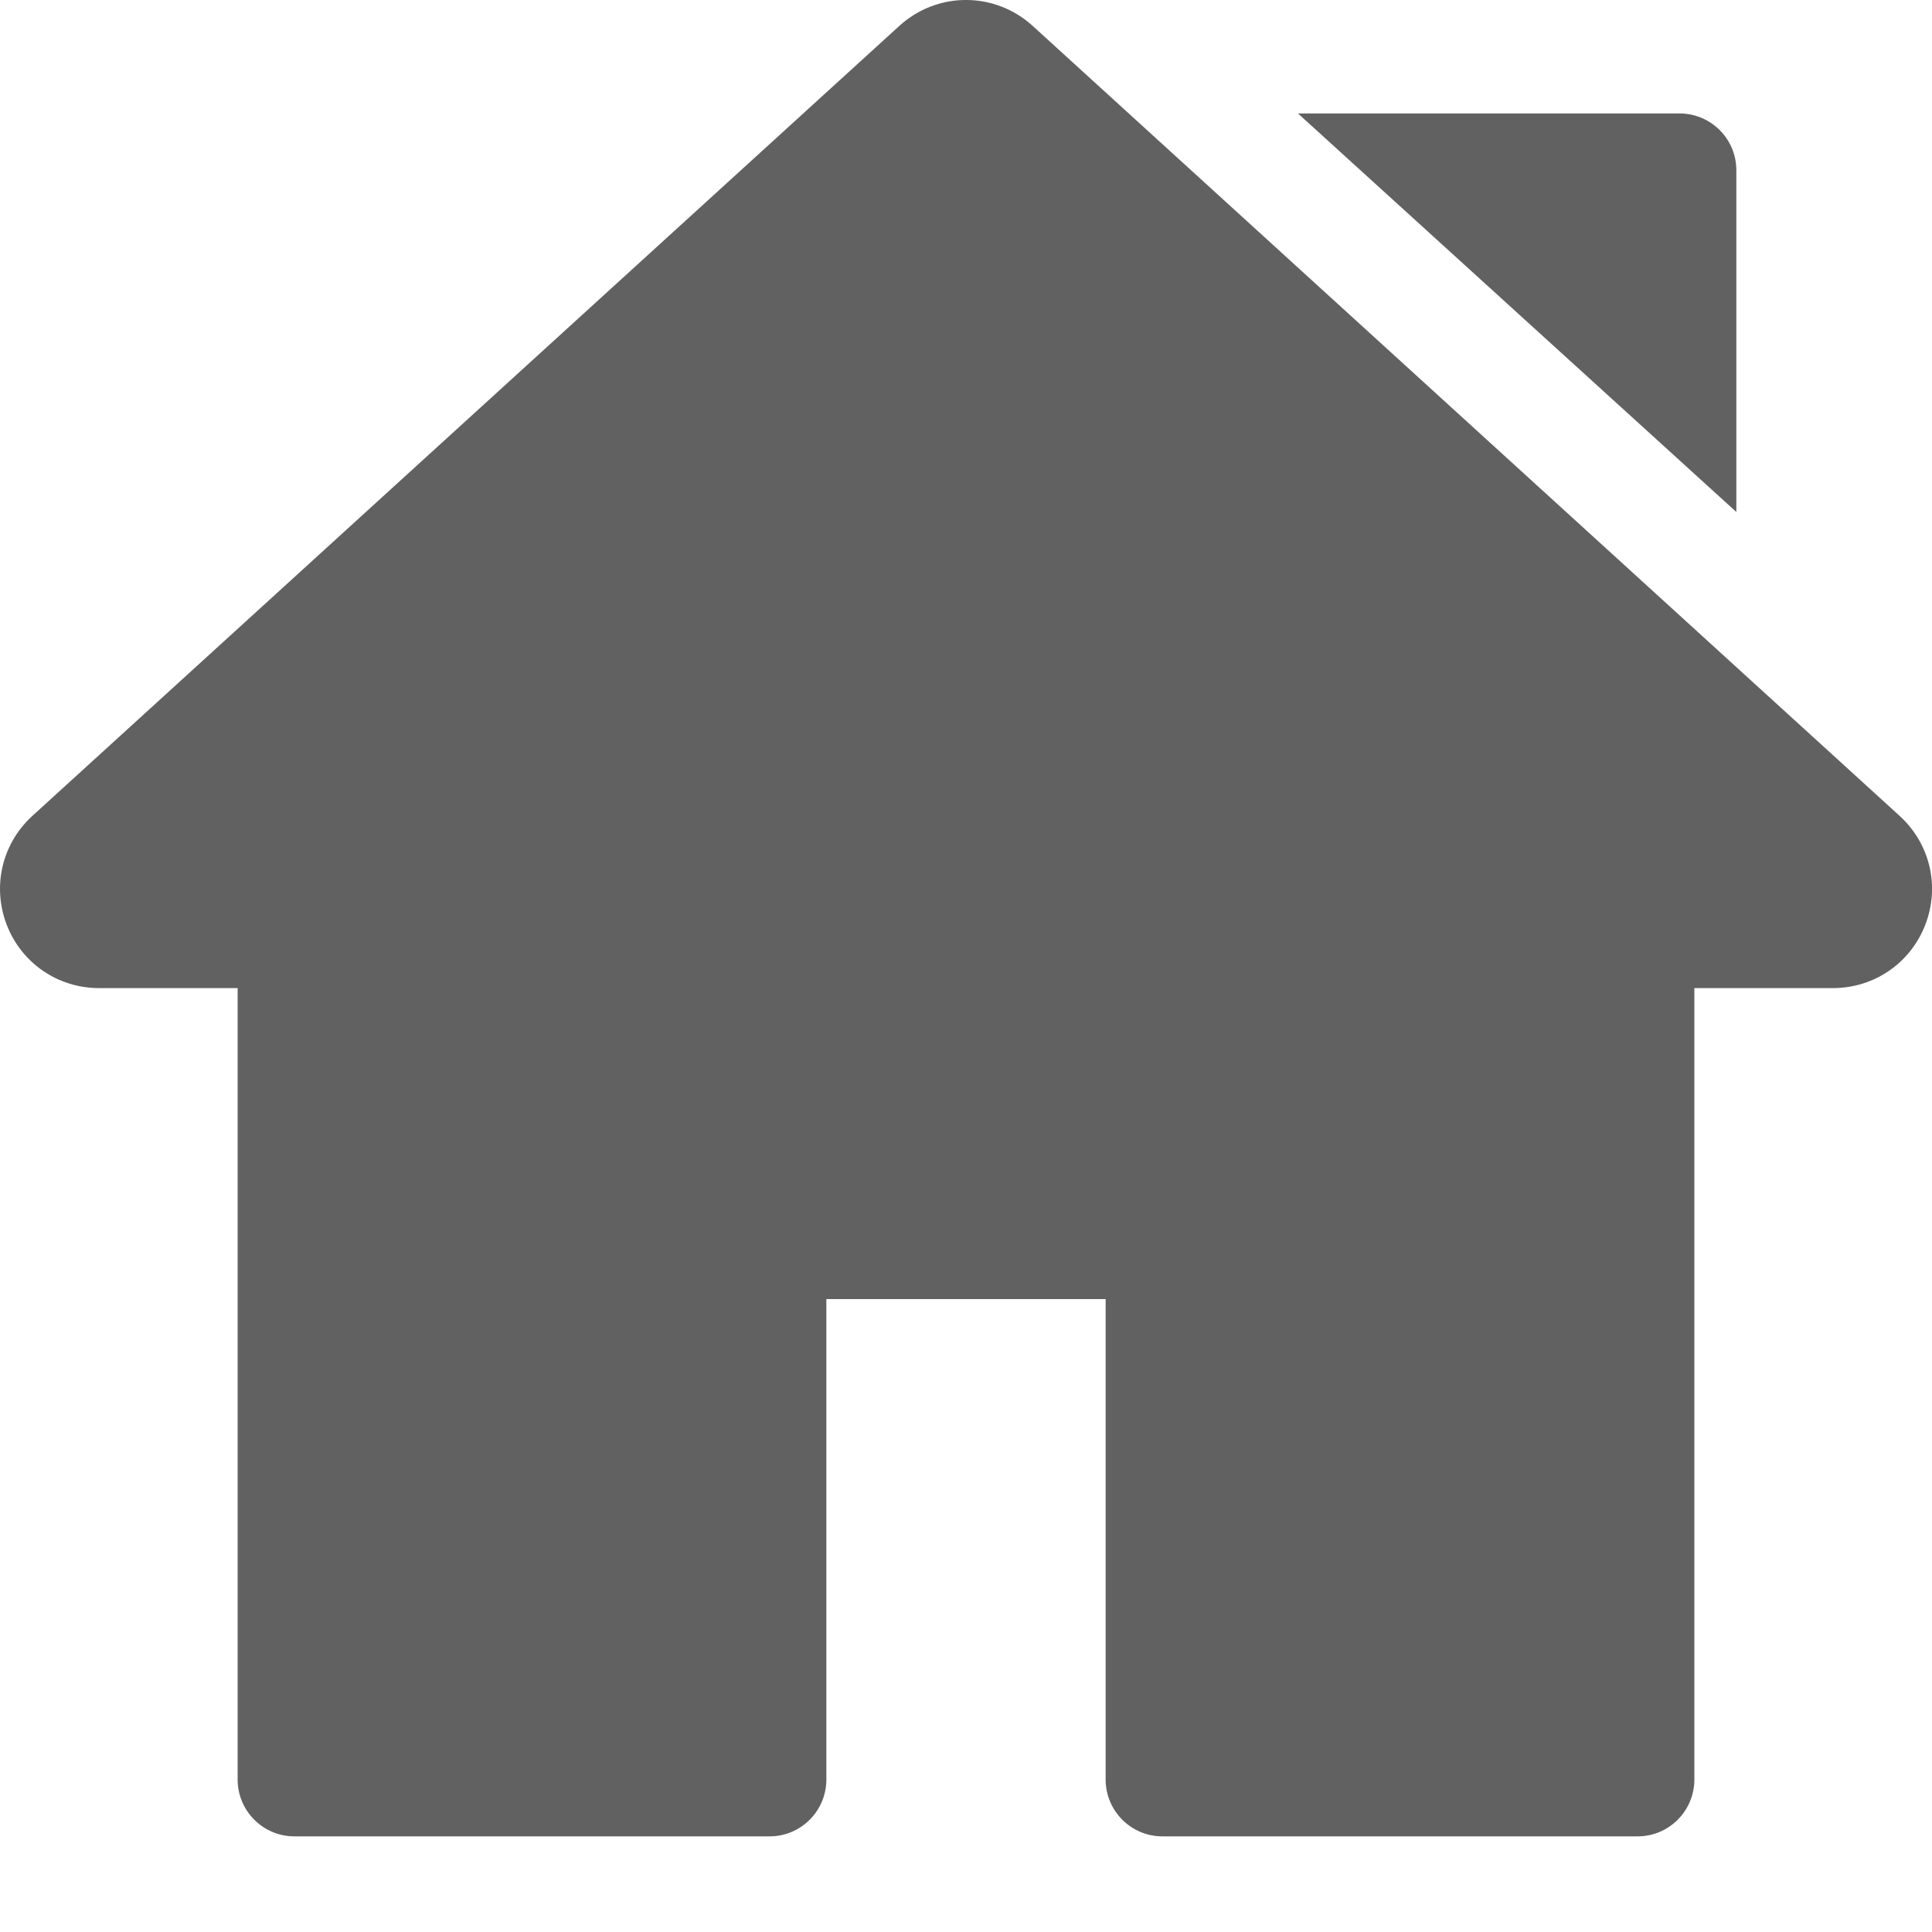 <svg width="18" height="18" viewBox="0 0 18 18" fill="none" xmlns="http://www.w3.org/2000/svg">
<g clip-path="url(#clip0_196_4671)">
<path d="M17.698 7.601L9.622 0.242C9.267 -0.081 8.733 -0.081 8.378 0.242L0.302 7.601C0.018 7.86 -0.075 8.259 0.063 8.617C0.202 8.975 0.54 9.206 0.924 9.206H2.214V16.579C2.214 16.872 2.451 17.109 2.743 17.109H7.17C7.462 17.109 7.699 16.872 7.699 16.579V12.103H10.301V16.579C10.301 16.872 10.538 17.109 10.83 17.109H15.257C15.549 17.109 15.786 16.872 15.786 16.579V9.206H17.076C17.46 9.206 17.798 8.975 17.937 8.617C18.076 8.259 17.982 7.86 17.698 7.601Z" fill="#616161"/>
<path d="M15.648 1.057H12.093L16.177 4.77V1.586C16.177 1.294 15.94 1.057 15.648 1.057Z" fill="#616161"/>
</g>
<defs>
<clipPath id="clip0_196_4671">
<rect width="18" height="18" fill="#616161"/>
</clipPath>
</defs>
</svg>
